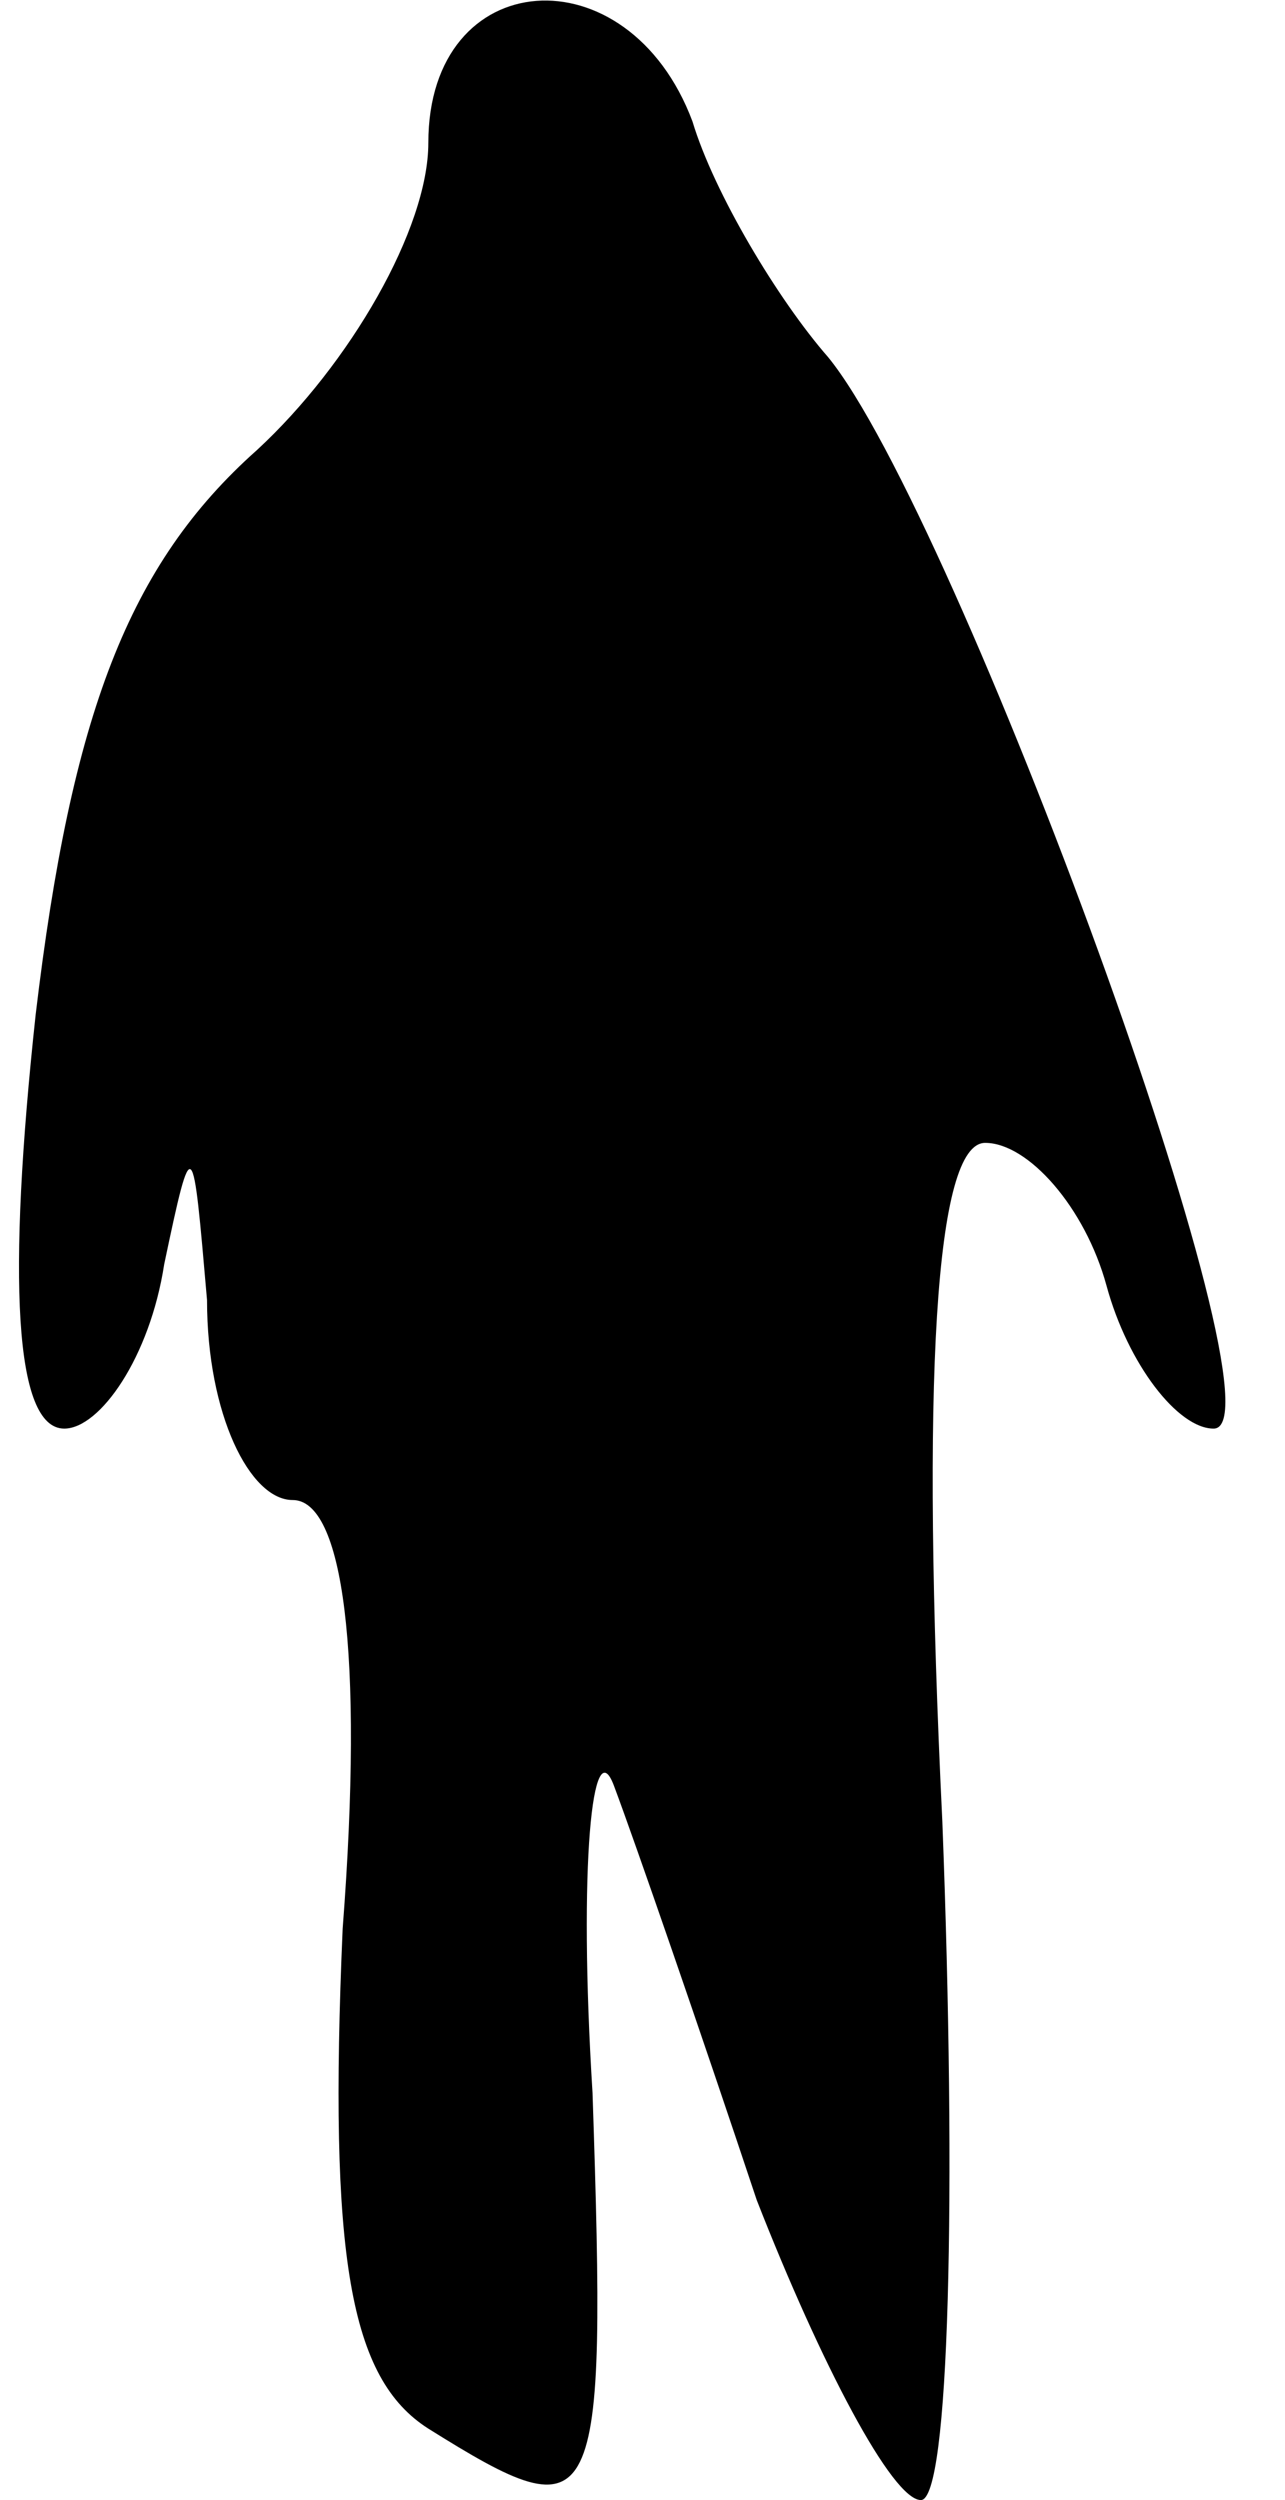 <?xml version="1.0" standalone="no"?>
<!DOCTYPE svg PUBLIC "-//W3C//DTD SVG 20010904//EN"
 "http://www.w3.org/TR/2001/REC-SVG-20010904/DTD/svg10.dtd">
<svg version="1.0" xmlns="http://www.w3.org/2000/svg"
 width="18pt" height="35pt" viewBox="0 0 18 35"
 preserveAspectRatio="xMidYMid meet">
<g transform="translate(0,35) scale(0.1,-0.1)"
fill="#000000" stroke="none">
<path fill="#000000" stroke="none" d="M60 330 c0 -12 -11 -31 -24 -43 -18
-16 -26 -37 -31 -79 -4 -37 -3 -58 4 -58 5 0 12 10 14 23 4 19 4 18 6 -5 0
-16 6 -28 12 -28 7 0 10 -21 7 -60 -2 -46 1 -63 12 -70 24 -15 25 -13 23 47
-2 32 0 51 3 43 3 -8 12 -34 20 -58 9 -23 19 -42 23 -42 4 0 5 43 3 95 -3 62
-1 95 6 95 6 0 14 -9 17 -20 3 -11 10 -20 15 -20 11 0 -36 128 -54 150 -7 8
-16 23 -19 33 -9 24 -37 22 -37 -3z"/>
</g>
</svg>
